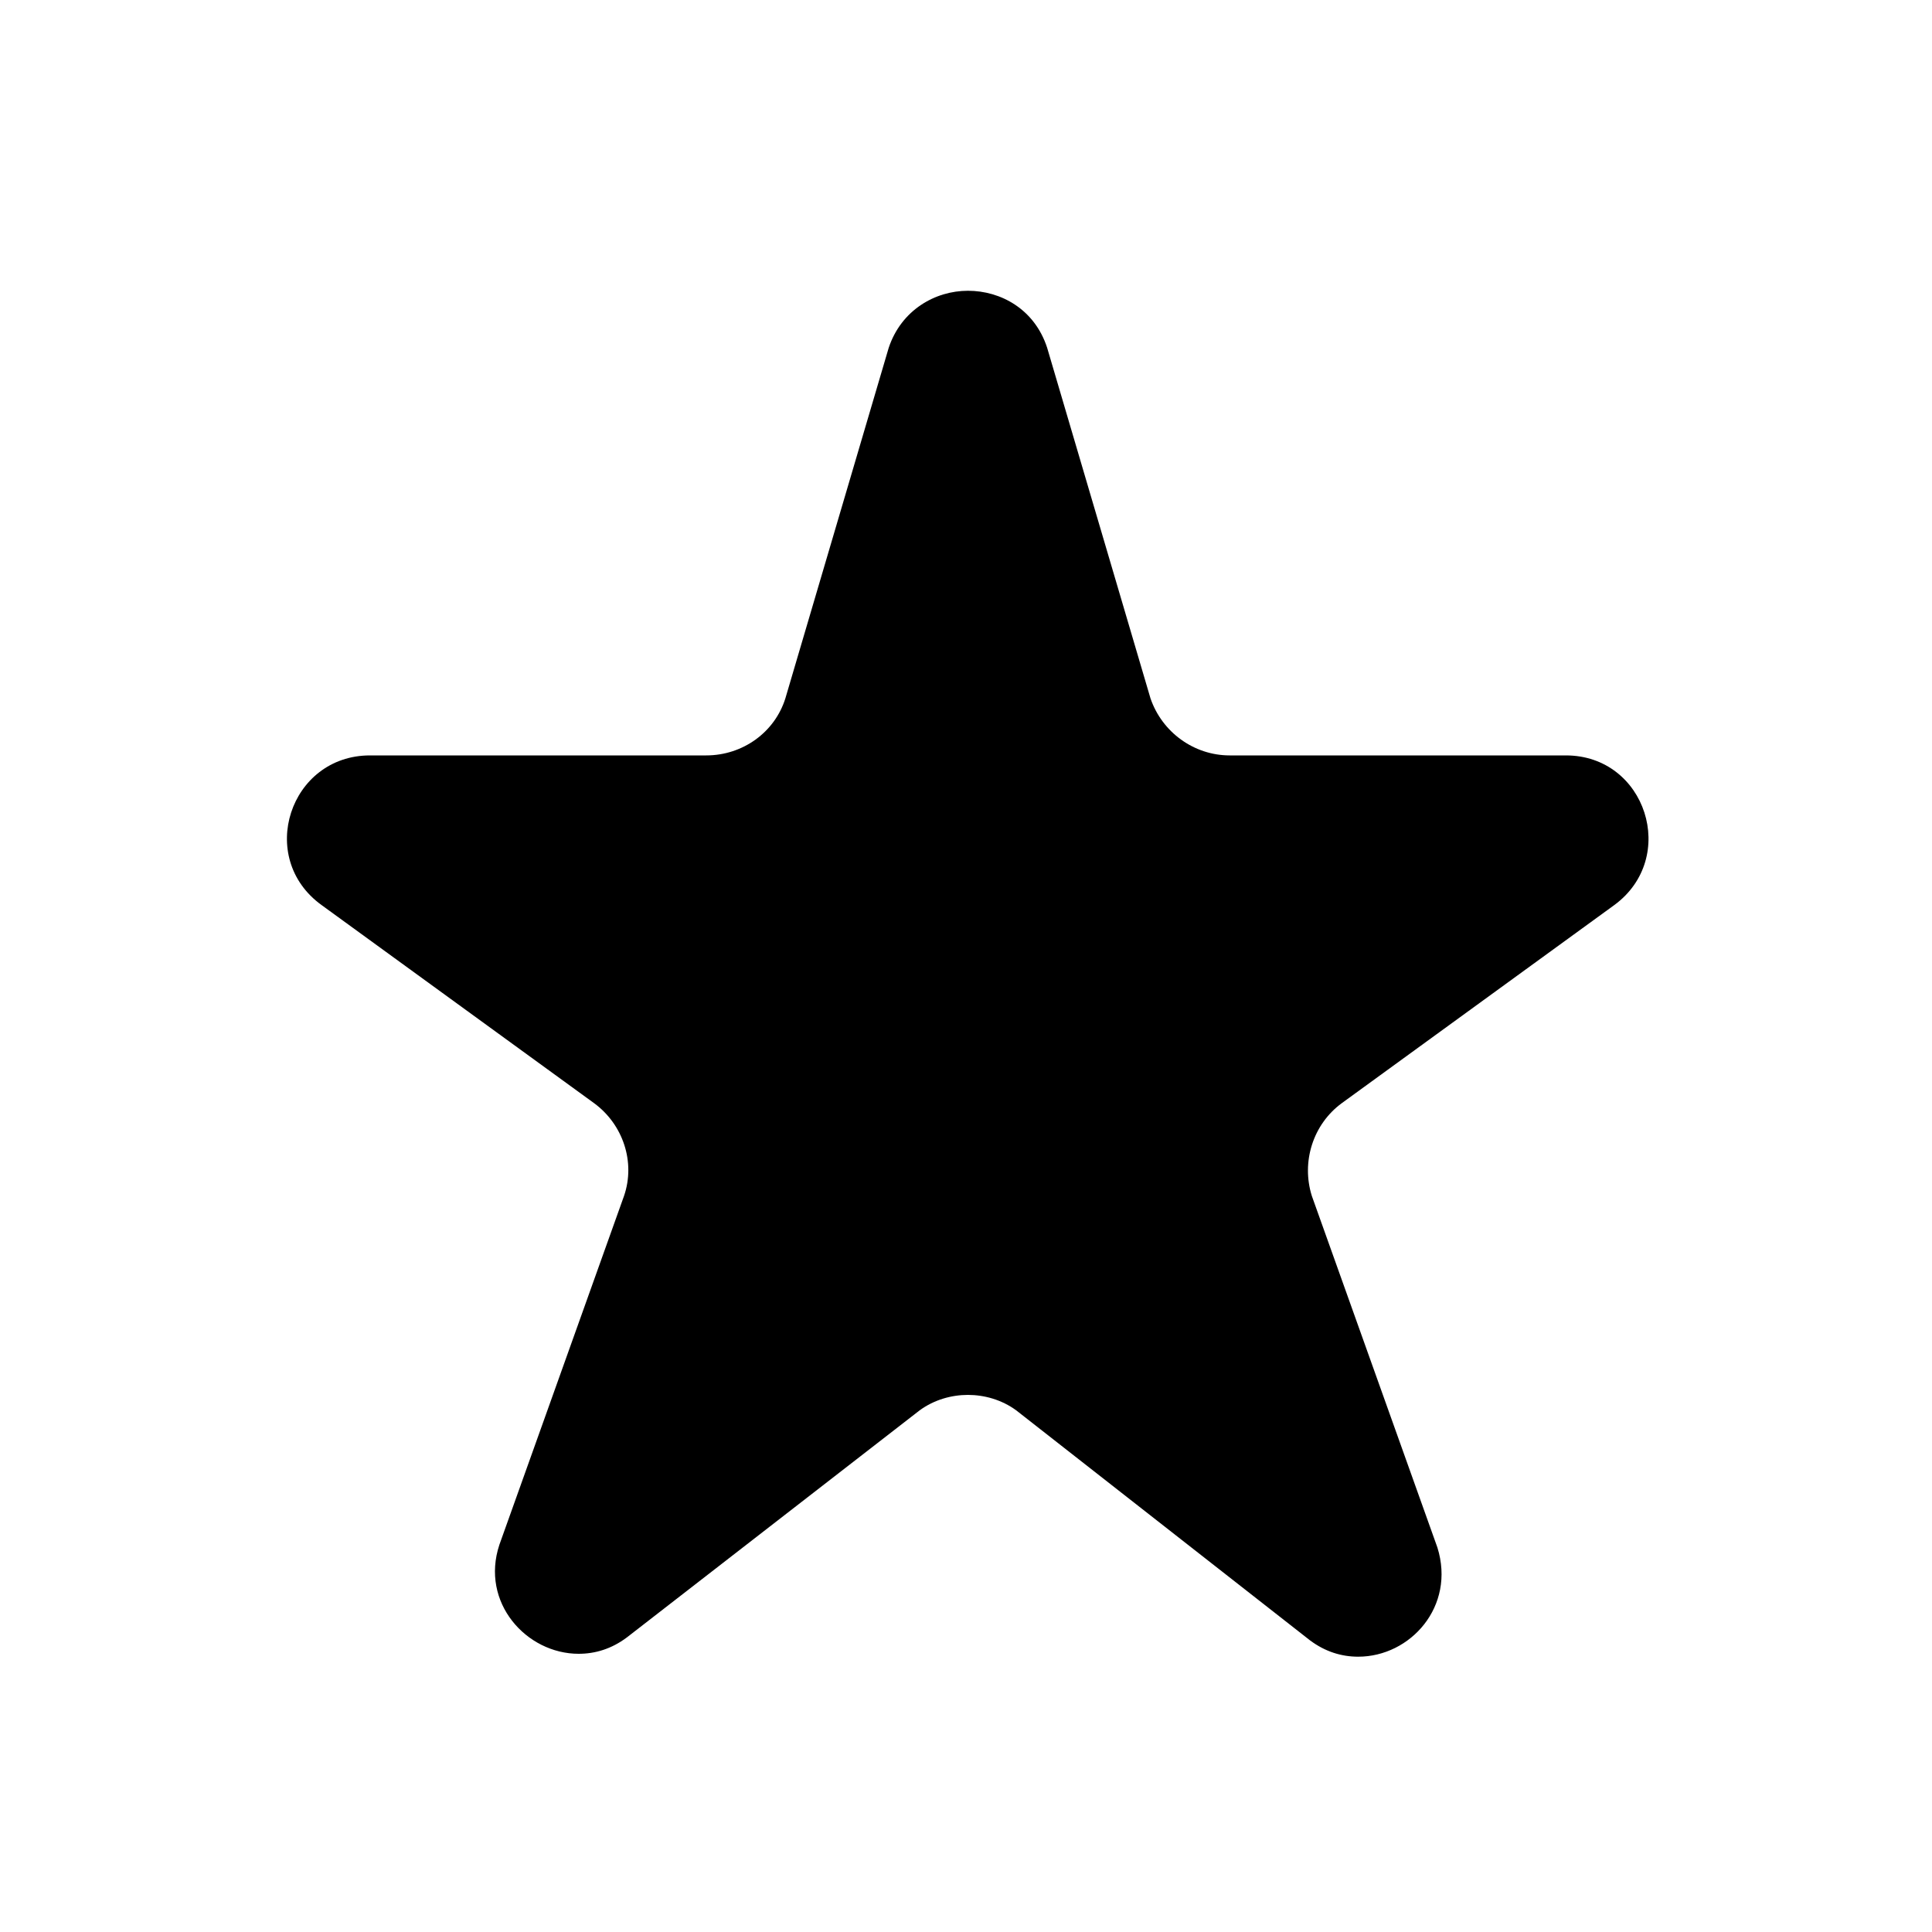 <?xml version="1.0" encoding="utf-8"?>
<!-- Generator: Adobe Illustrator 19.0.0, SVG Export Plug-In . SVG Version: 6.00 Build 0)  -->
<svg version="1.1" id="Layer_1" xmlns="http://www.w3.org/2000/svg" xmlns:xlink="http://www.w3.org/1999/xlink" x="0px" y="0px"
	 viewBox="0 0 200 200" enable-background="new 0 0 200 200" xml:space="preserve">
<path id="XMLID_73_" d="M100.2,30.1c-3.4,0-6.9,2-8.2,5.9L81.3,72.3c-1.1,3.5-4.4,5.9-8.2,5.9H38.3c-8.3,0-11.8,10.6-5,15.5
	l28.2,20.5c3,2.2,4.3,6.1,3.1,9.6l-12.9,36.1c-2,6,2.8,11.3,8.2,11.3c1.7,0,3.4-0.5,5-1.7L95.2,146c1.5-1.1,3.3-1.6,5-1.6
	s3.5,0.5,5,1.6l30.4,23.8c1.6,1.2,3.3,1.7,5,1.7c5.4,0,10.1-5.2,8.2-11.3l-13-36.4c-1.1-3.5,0.1-7.4,3.1-9.6l28.2-20.5
	c6.7-4.9,3.3-15.5-5-15.5h-34.8c-3.7,0-7-2.4-8.2-5.9L108.4,36C107.1,32,103.6,30.1,100.2,30.1L100.2,30.1z"/>
</svg>
